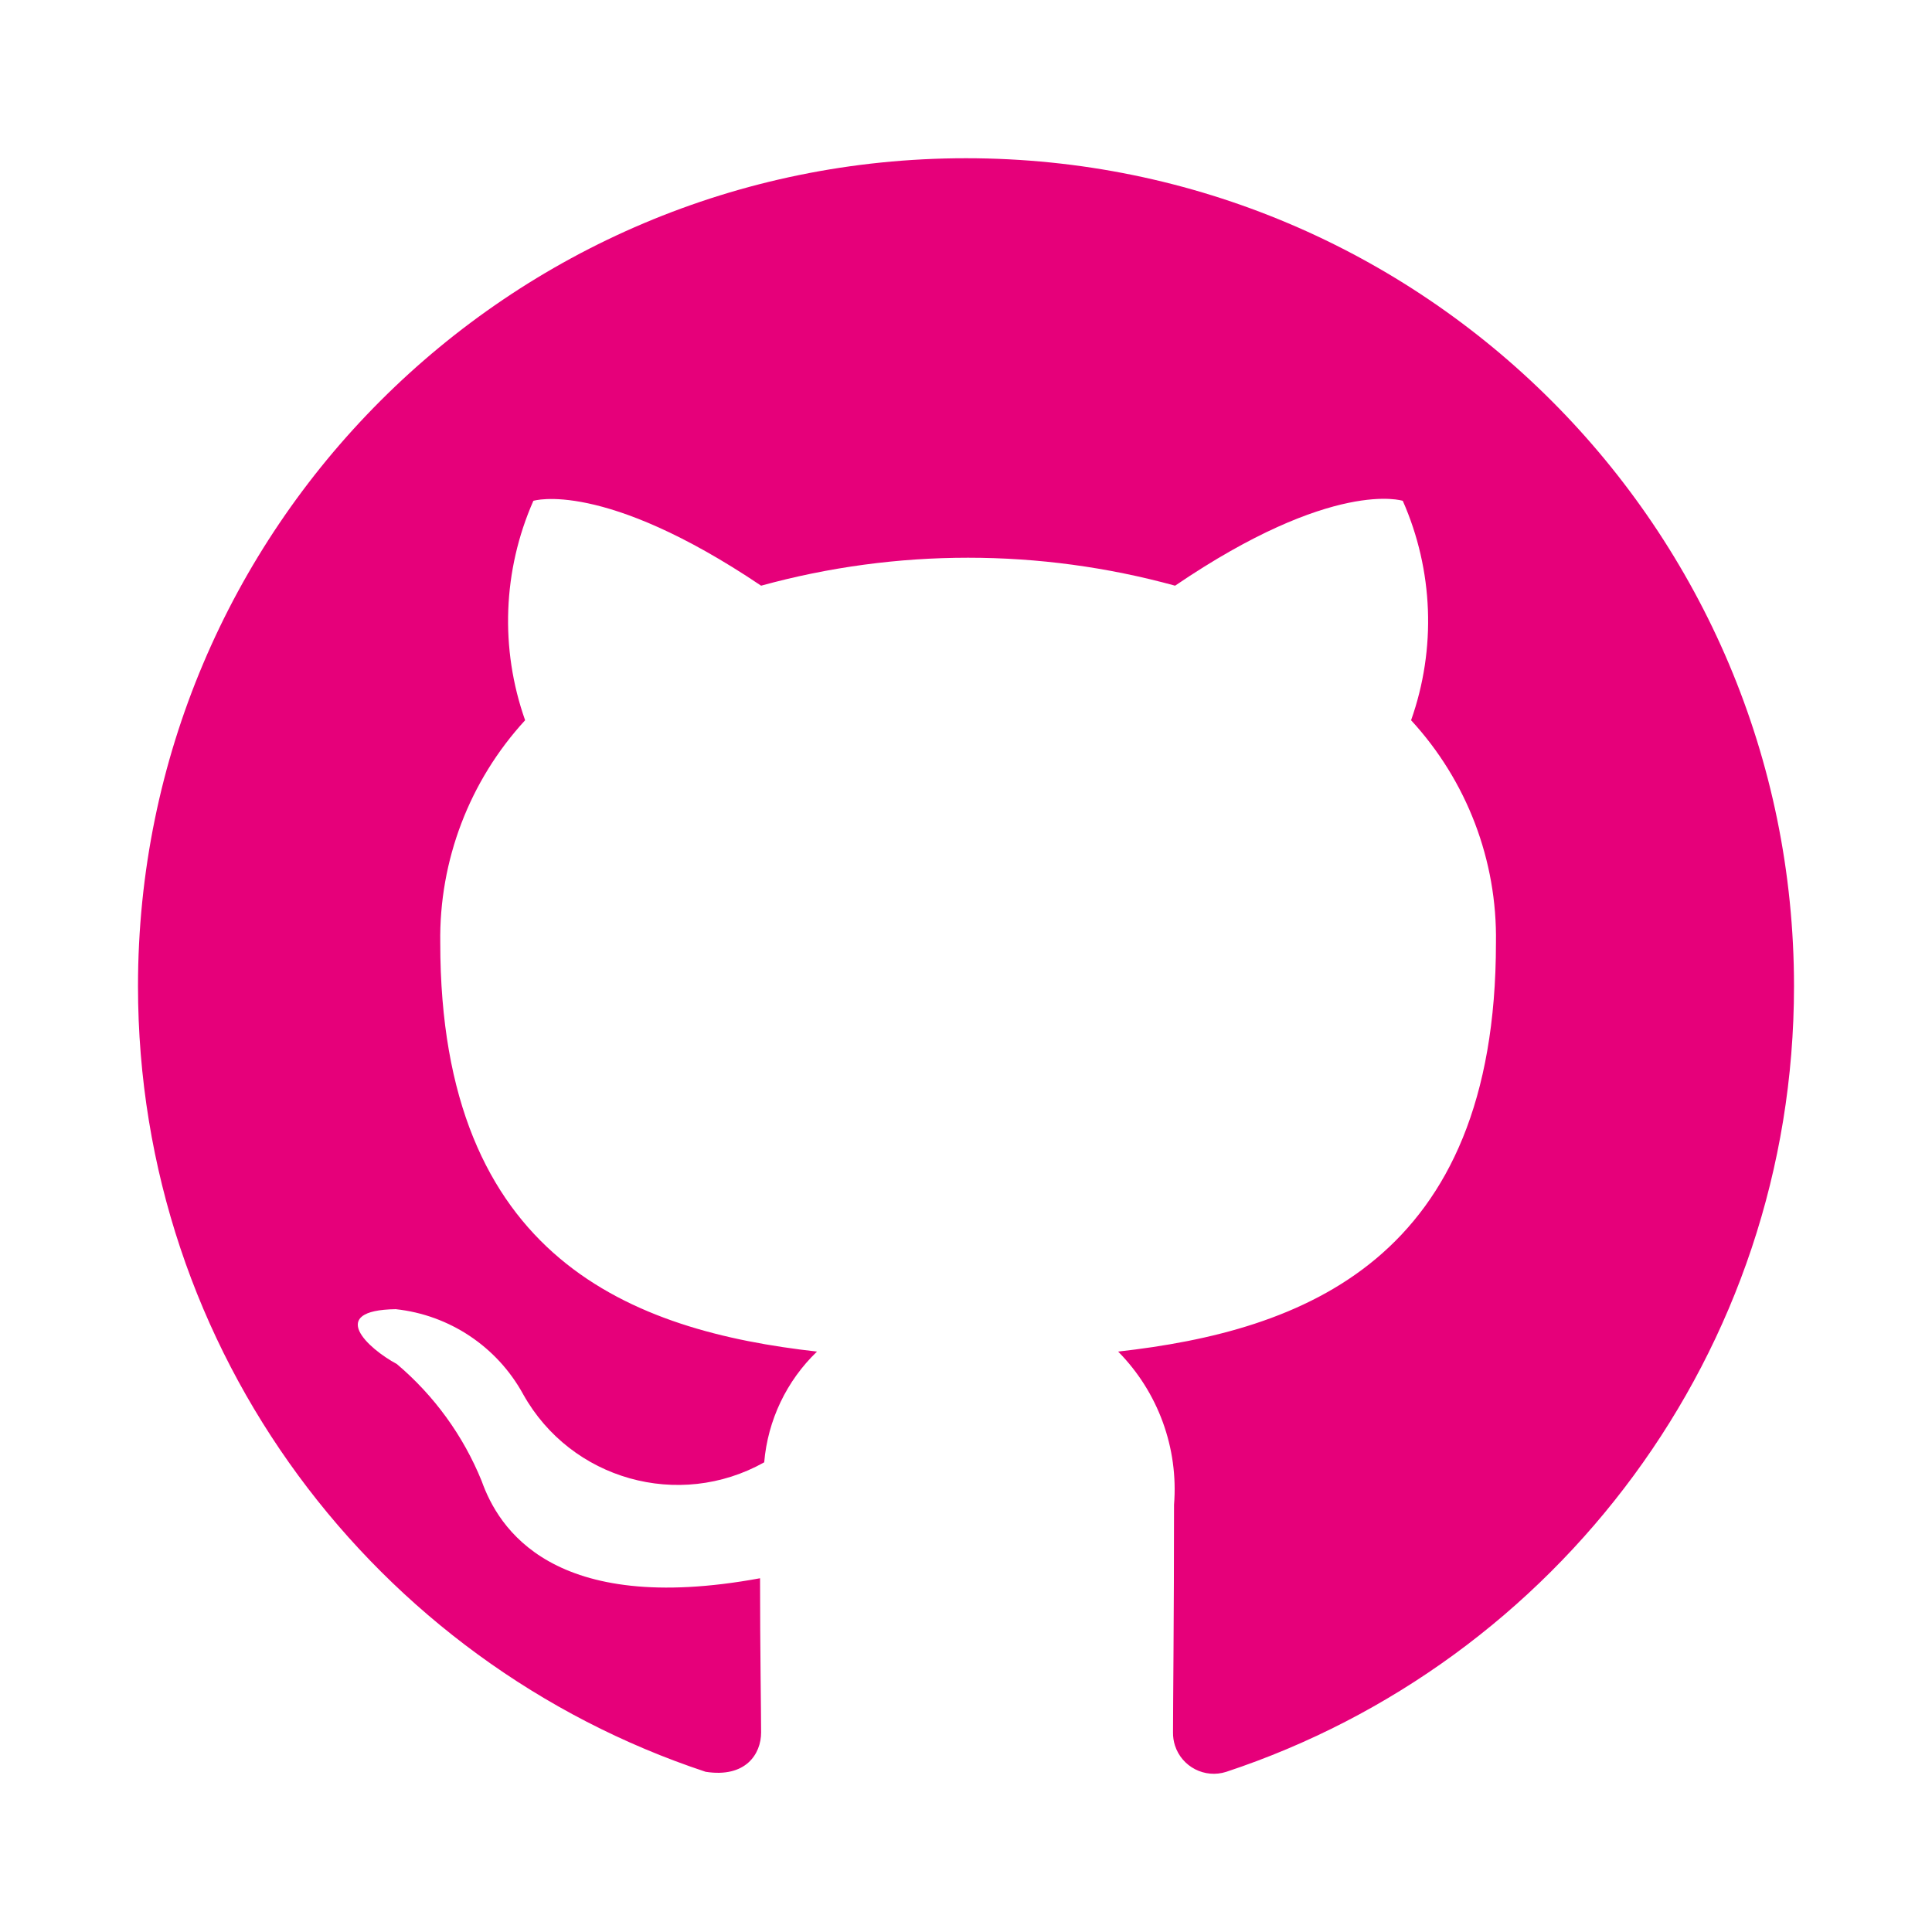 <svg width="40" height="40" viewBox="0 0 40 40" fill="none" xmlns="http://www.w3.org/2000/svg">
<path d="M20 3.276C10.533 3.276 2.857 10.951 2.857 20.418C2.857 28.001 7.785 34.422 14.609 36.683C15.44 36.813 15.758 36.313 15.758 35.869C15.758 35.462 15.736 34.112 15.736 32.676C11.429 33.469 10.315 31.626 9.972 30.662C9.591 29.724 8.988 28.893 8.215 28.24C7.615 27.919 6.757 27.126 8.193 27.105C9.306 27.225 10.29 27.881 10.829 28.862C10.831 28.865 10.832 28.868 10.834 28.871C11.823 30.636 14.056 31.265 15.822 30.276C15.896 29.404 16.284 28.59 16.915 27.983C13.1 27.555 9.115 26.076 9.115 19.519C9.09 17.815 9.719 16.167 10.872 14.912C10.348 13.431 10.409 11.806 11.043 10.369C11.043 10.369 12.479 9.919 15.758 12.126C18.562 11.354 21.524 11.354 24.329 12.126C27.607 9.897 29.043 10.369 29.043 10.369C29.677 11.806 29.739 13.431 29.215 14.912C30.37 16.165 31 17.814 30.972 19.519C30.972 26.097 26.965 27.555 23.15 27.983C23.978 28.822 24.401 29.98 24.307 31.155C24.307 33.447 24.286 35.29 24.286 35.869C24.285 35.96 24.298 36.051 24.326 36.138C24.469 36.582 24.944 36.826 25.388 36.684C32.213 34.424 37.143 28.002 37.143 20.418C37.143 10.951 29.468 3.276 20 3.276Z" fill="#E6007A"/>
</svg>
